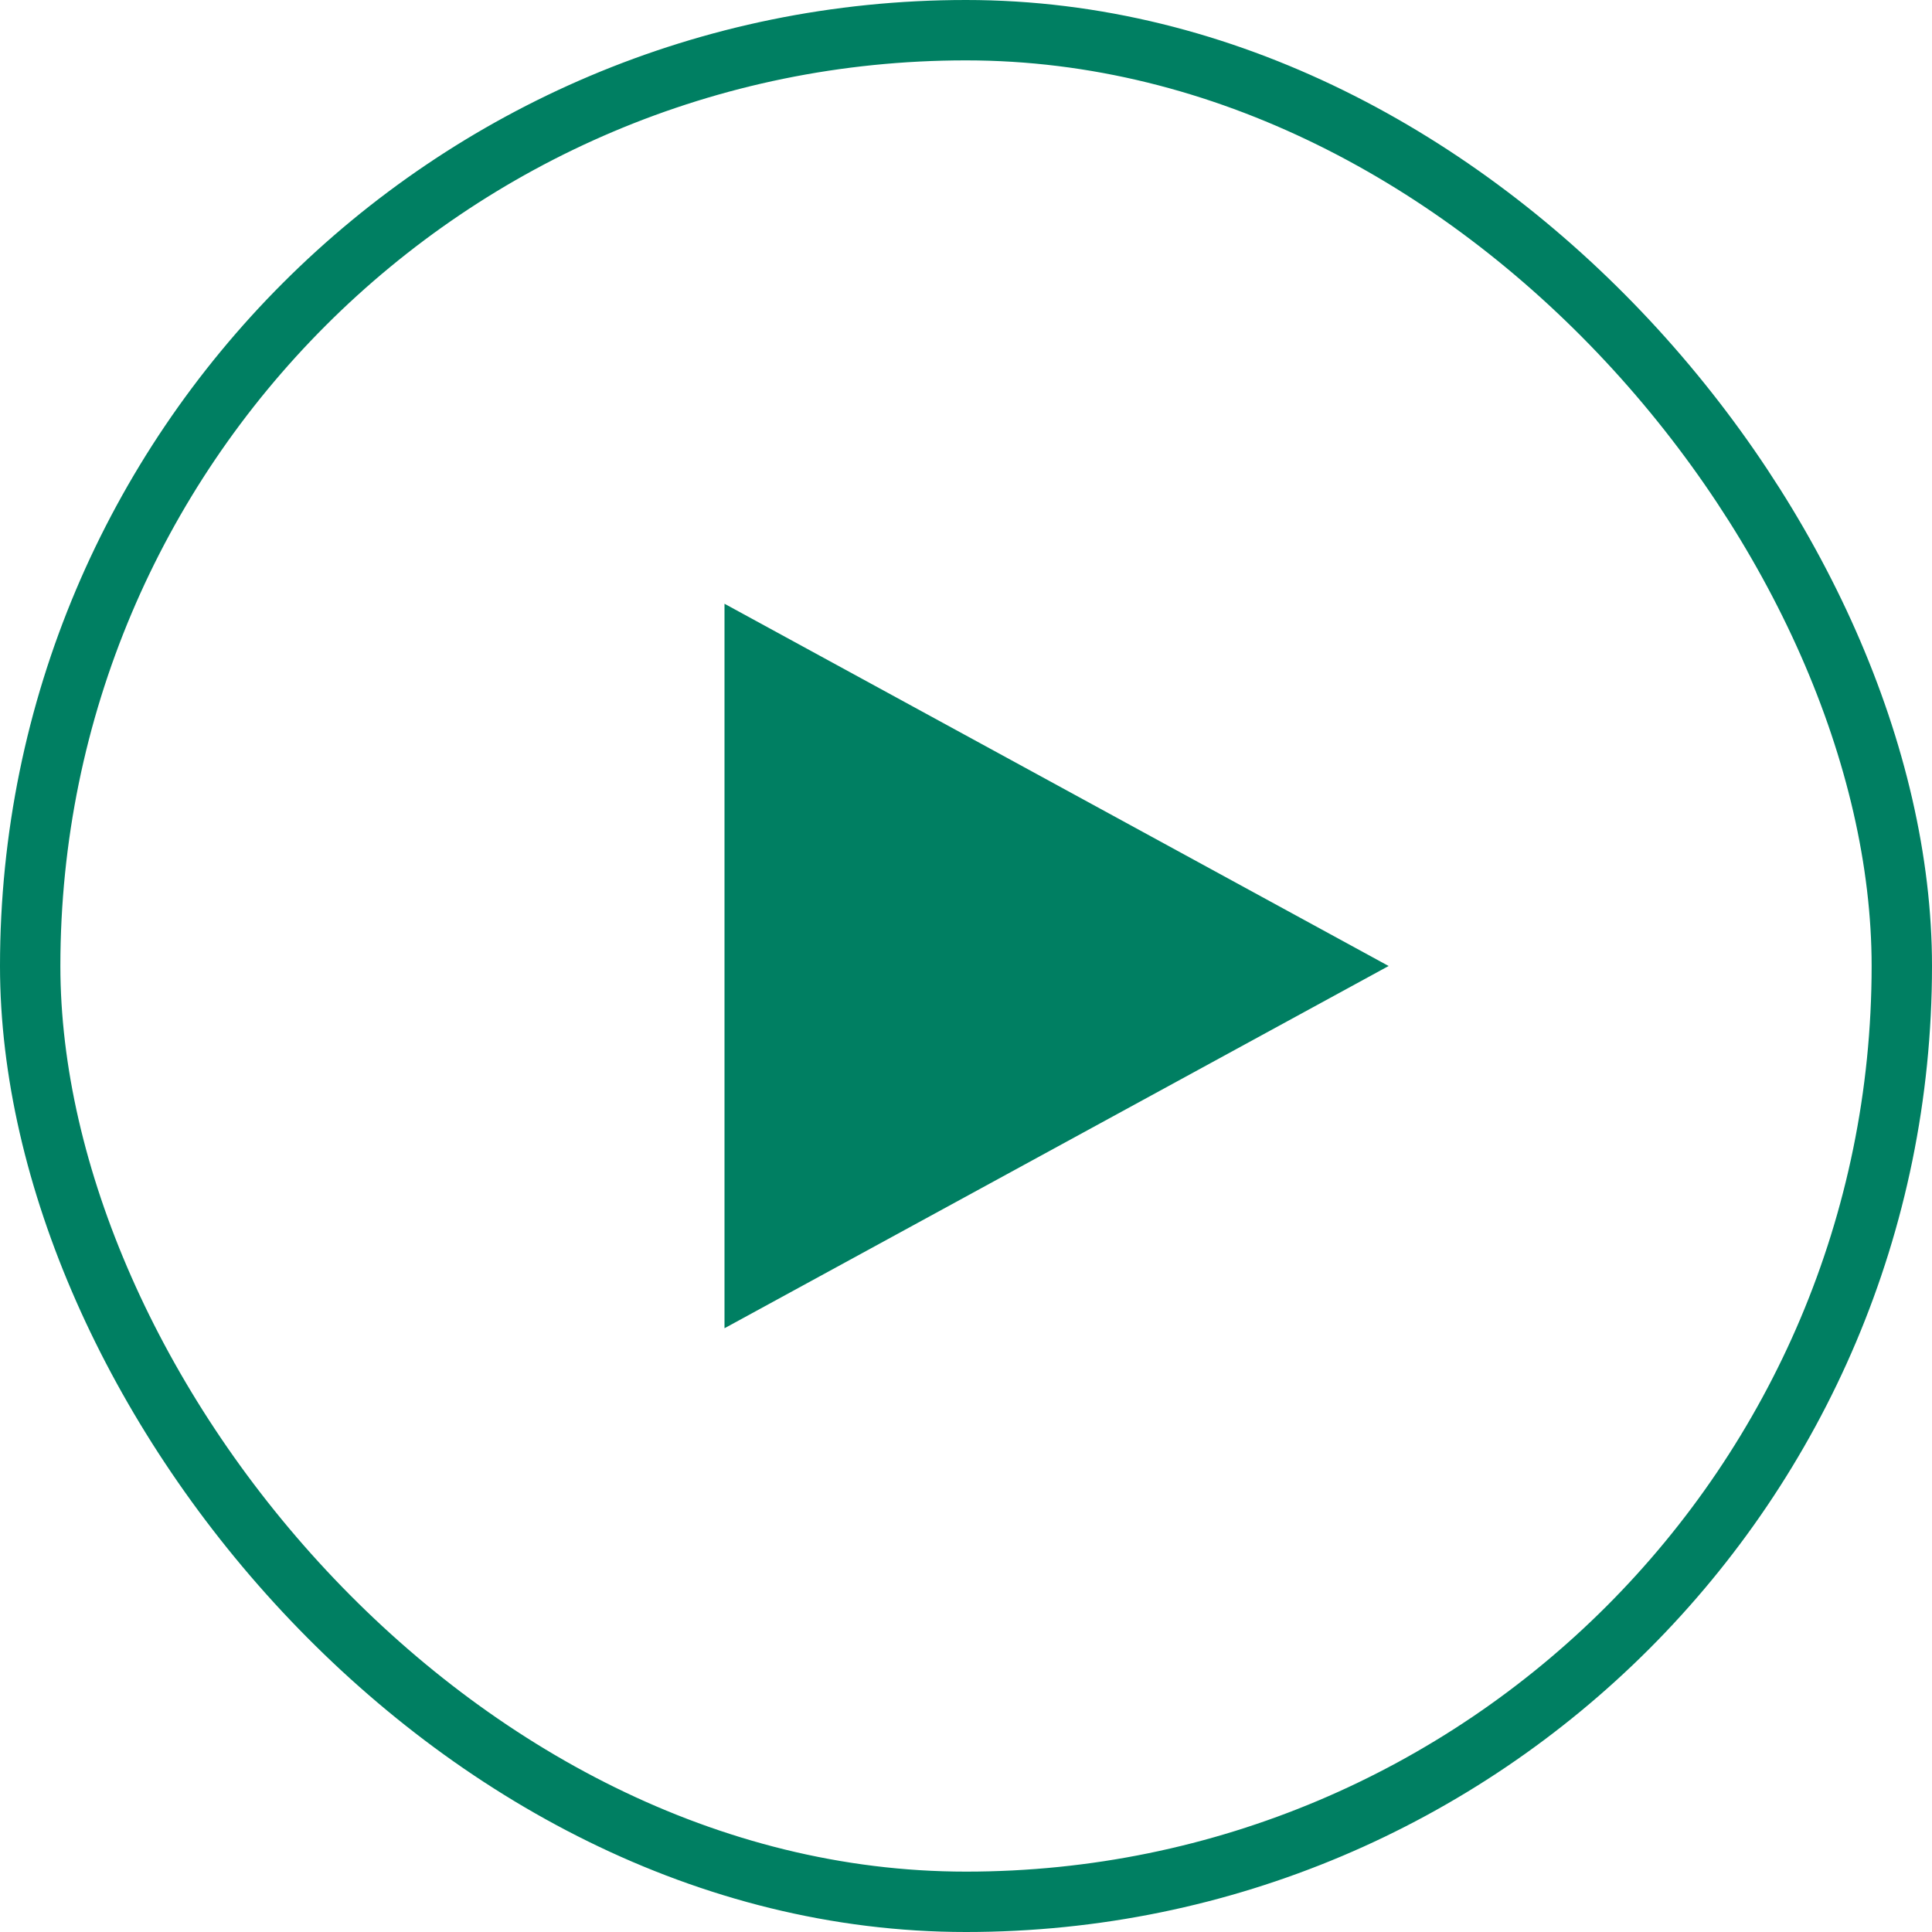 <svg width="32" height="32" viewBox="0 0 32 32" fill="none" xmlns="http://www.w3.org/2000/svg">
	<rect x="0.5" y="0.5" width="31" height="31" rx="15.5" stroke="#007F62" />
	<path d="M12 10L12 22L23 16L12 10Z" fill="#007F62" />
</svg>
